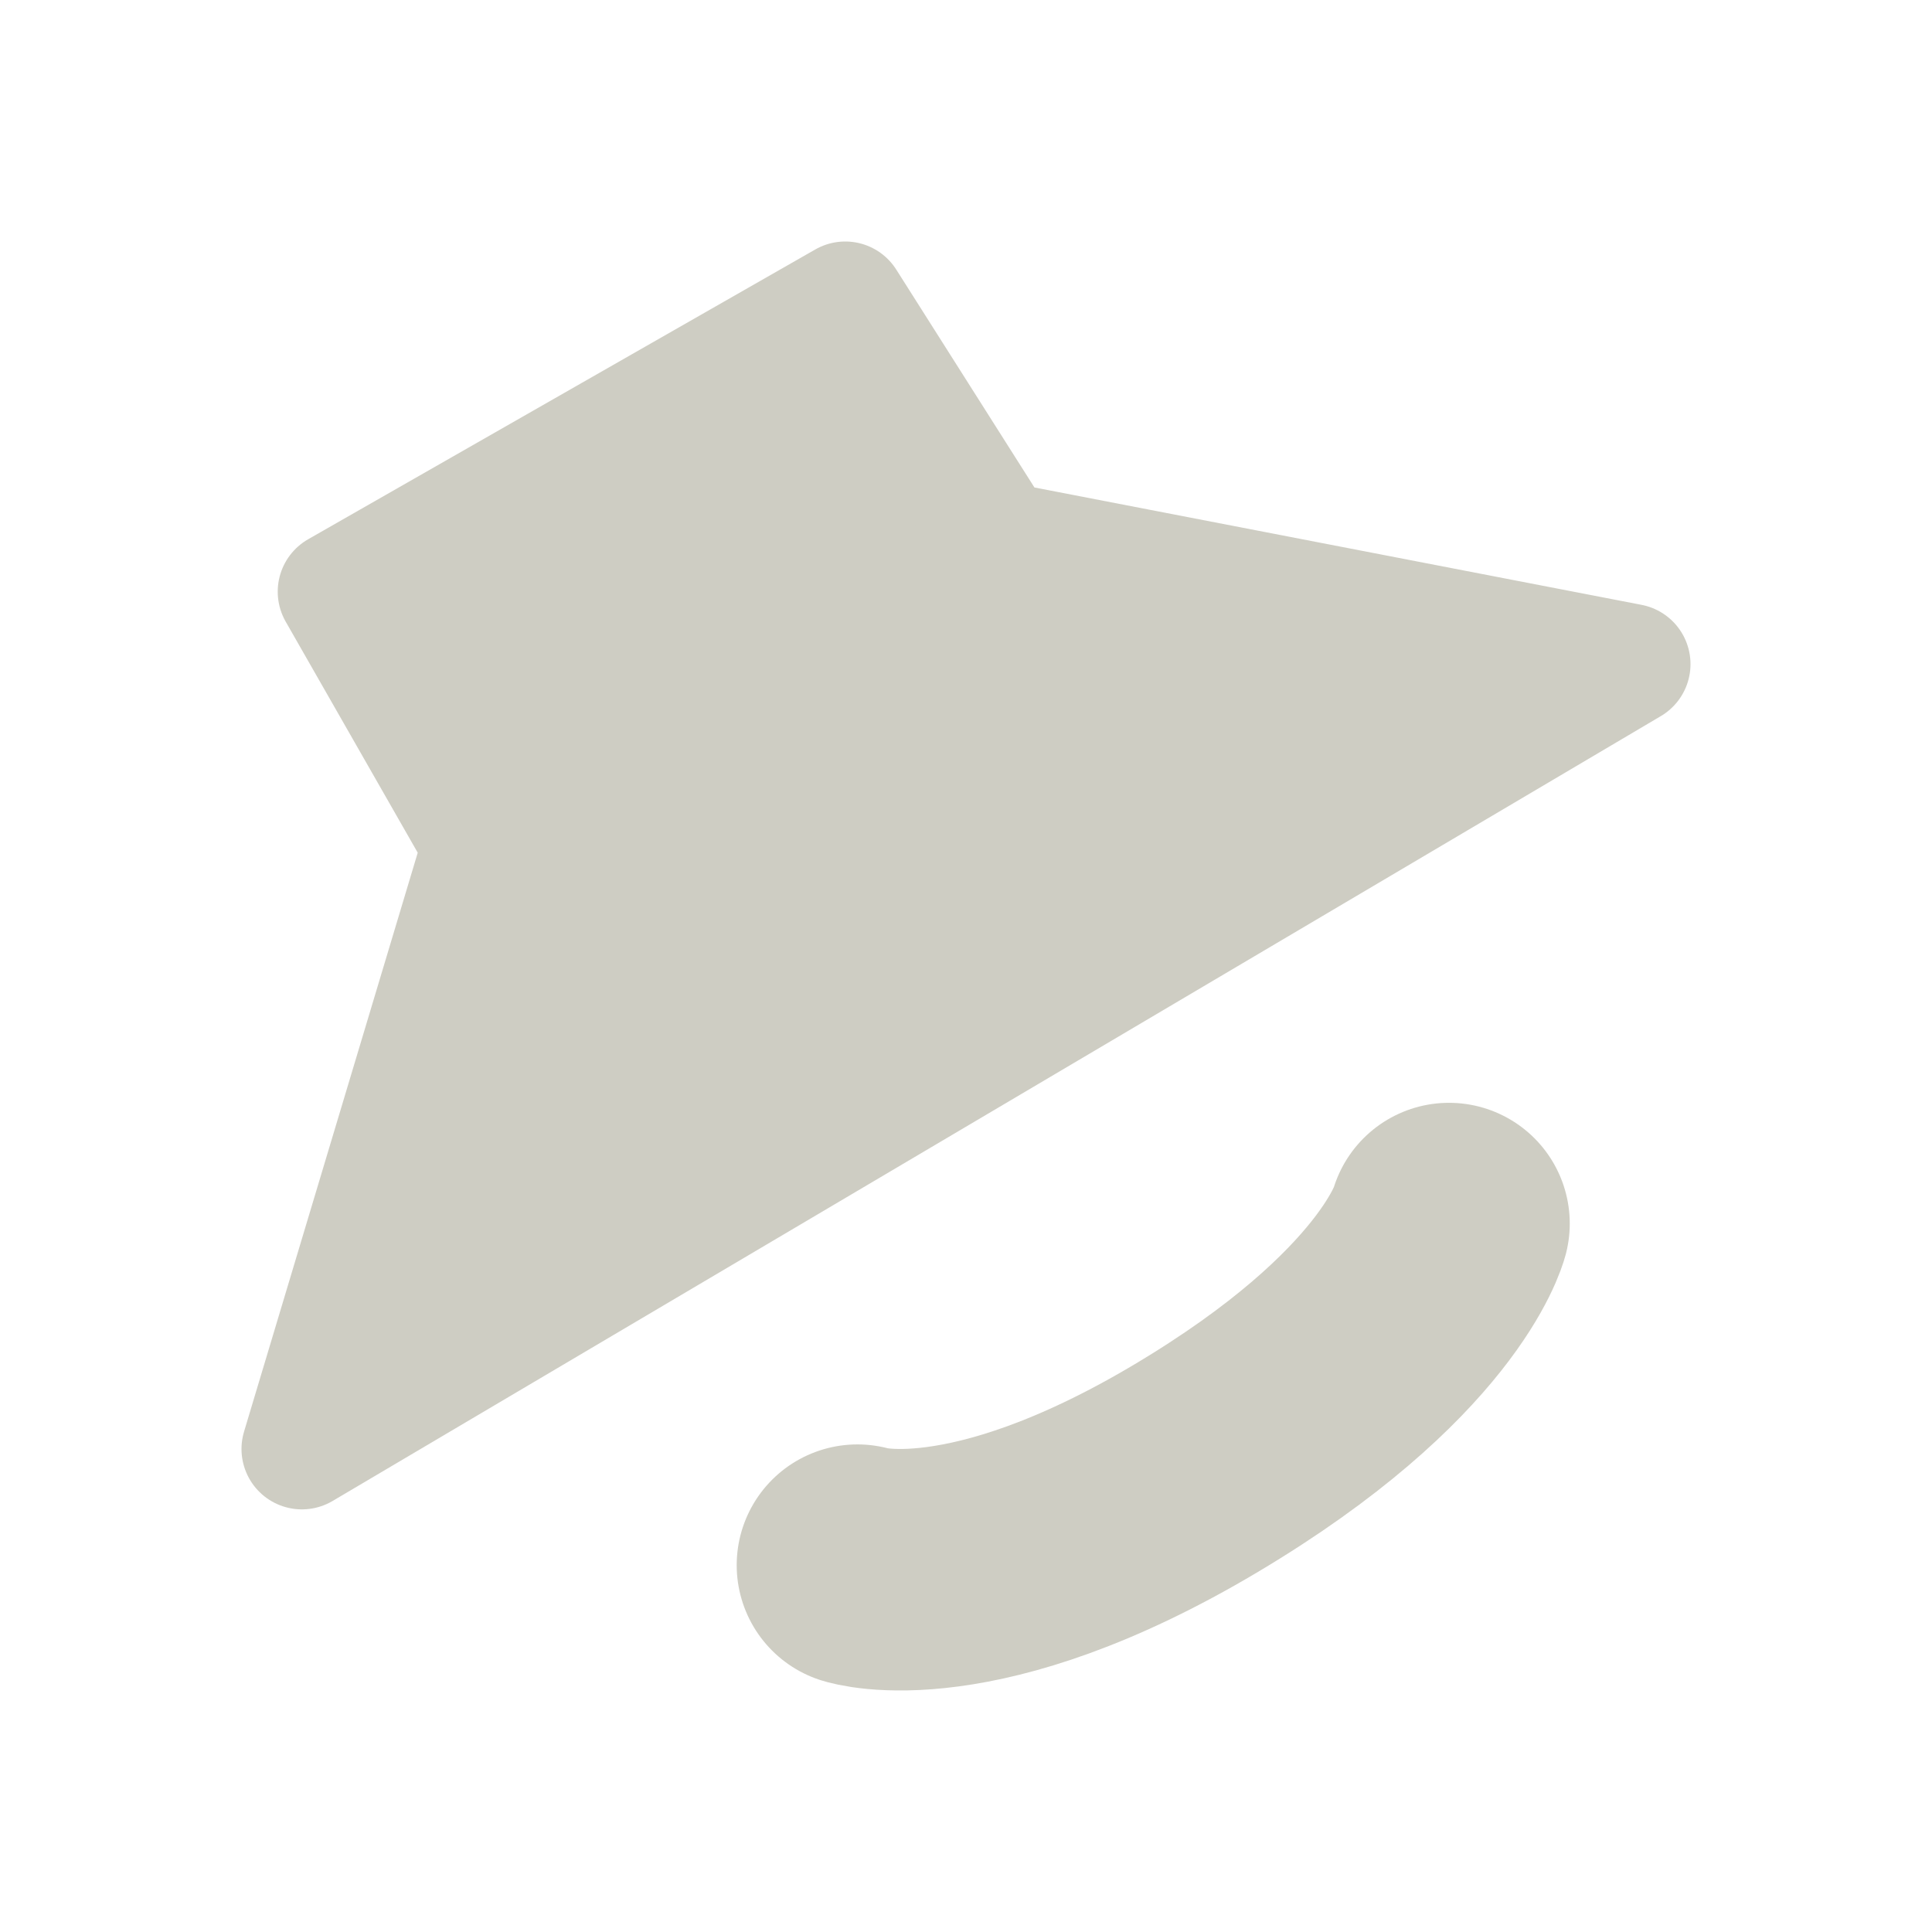 <svg xmlns="http://www.w3.org/2000/svg" width="16" height="16" version="1.1">
 <defs>
  <style id="current-color-scheme" type="text/css">
   .ColorScheme-Text { color:#cecdc3; } .ColorScheme-Highlight { color:#4285f4; } .ColorScheme-NeutralText { color:#ff9800; } .ColorScheme-PositiveText { color:#4caf50; } .ColorScheme-NegativeText { color:#f44336; }
  </style>
 </defs>
 <path style="fill:currentColor;stroke:currentColor;stroke-linejoin:round" class="ColorScheme-Text" d="M 7,2.5 2.8,4.9 4,7 2.5,12 13.5,5.5 8.26,4.487 Z"/>
 <path style="fill:none;stroke:currentColor;stroke-width:2;stroke-linecap:round" class="ColorScheme-Text" d="M 7.101,12.962 C 7.101,12.962 8.05,13.264 9.904,12.16 11.758,11.056 12,10.133 12,10.133"/>
</svg>
